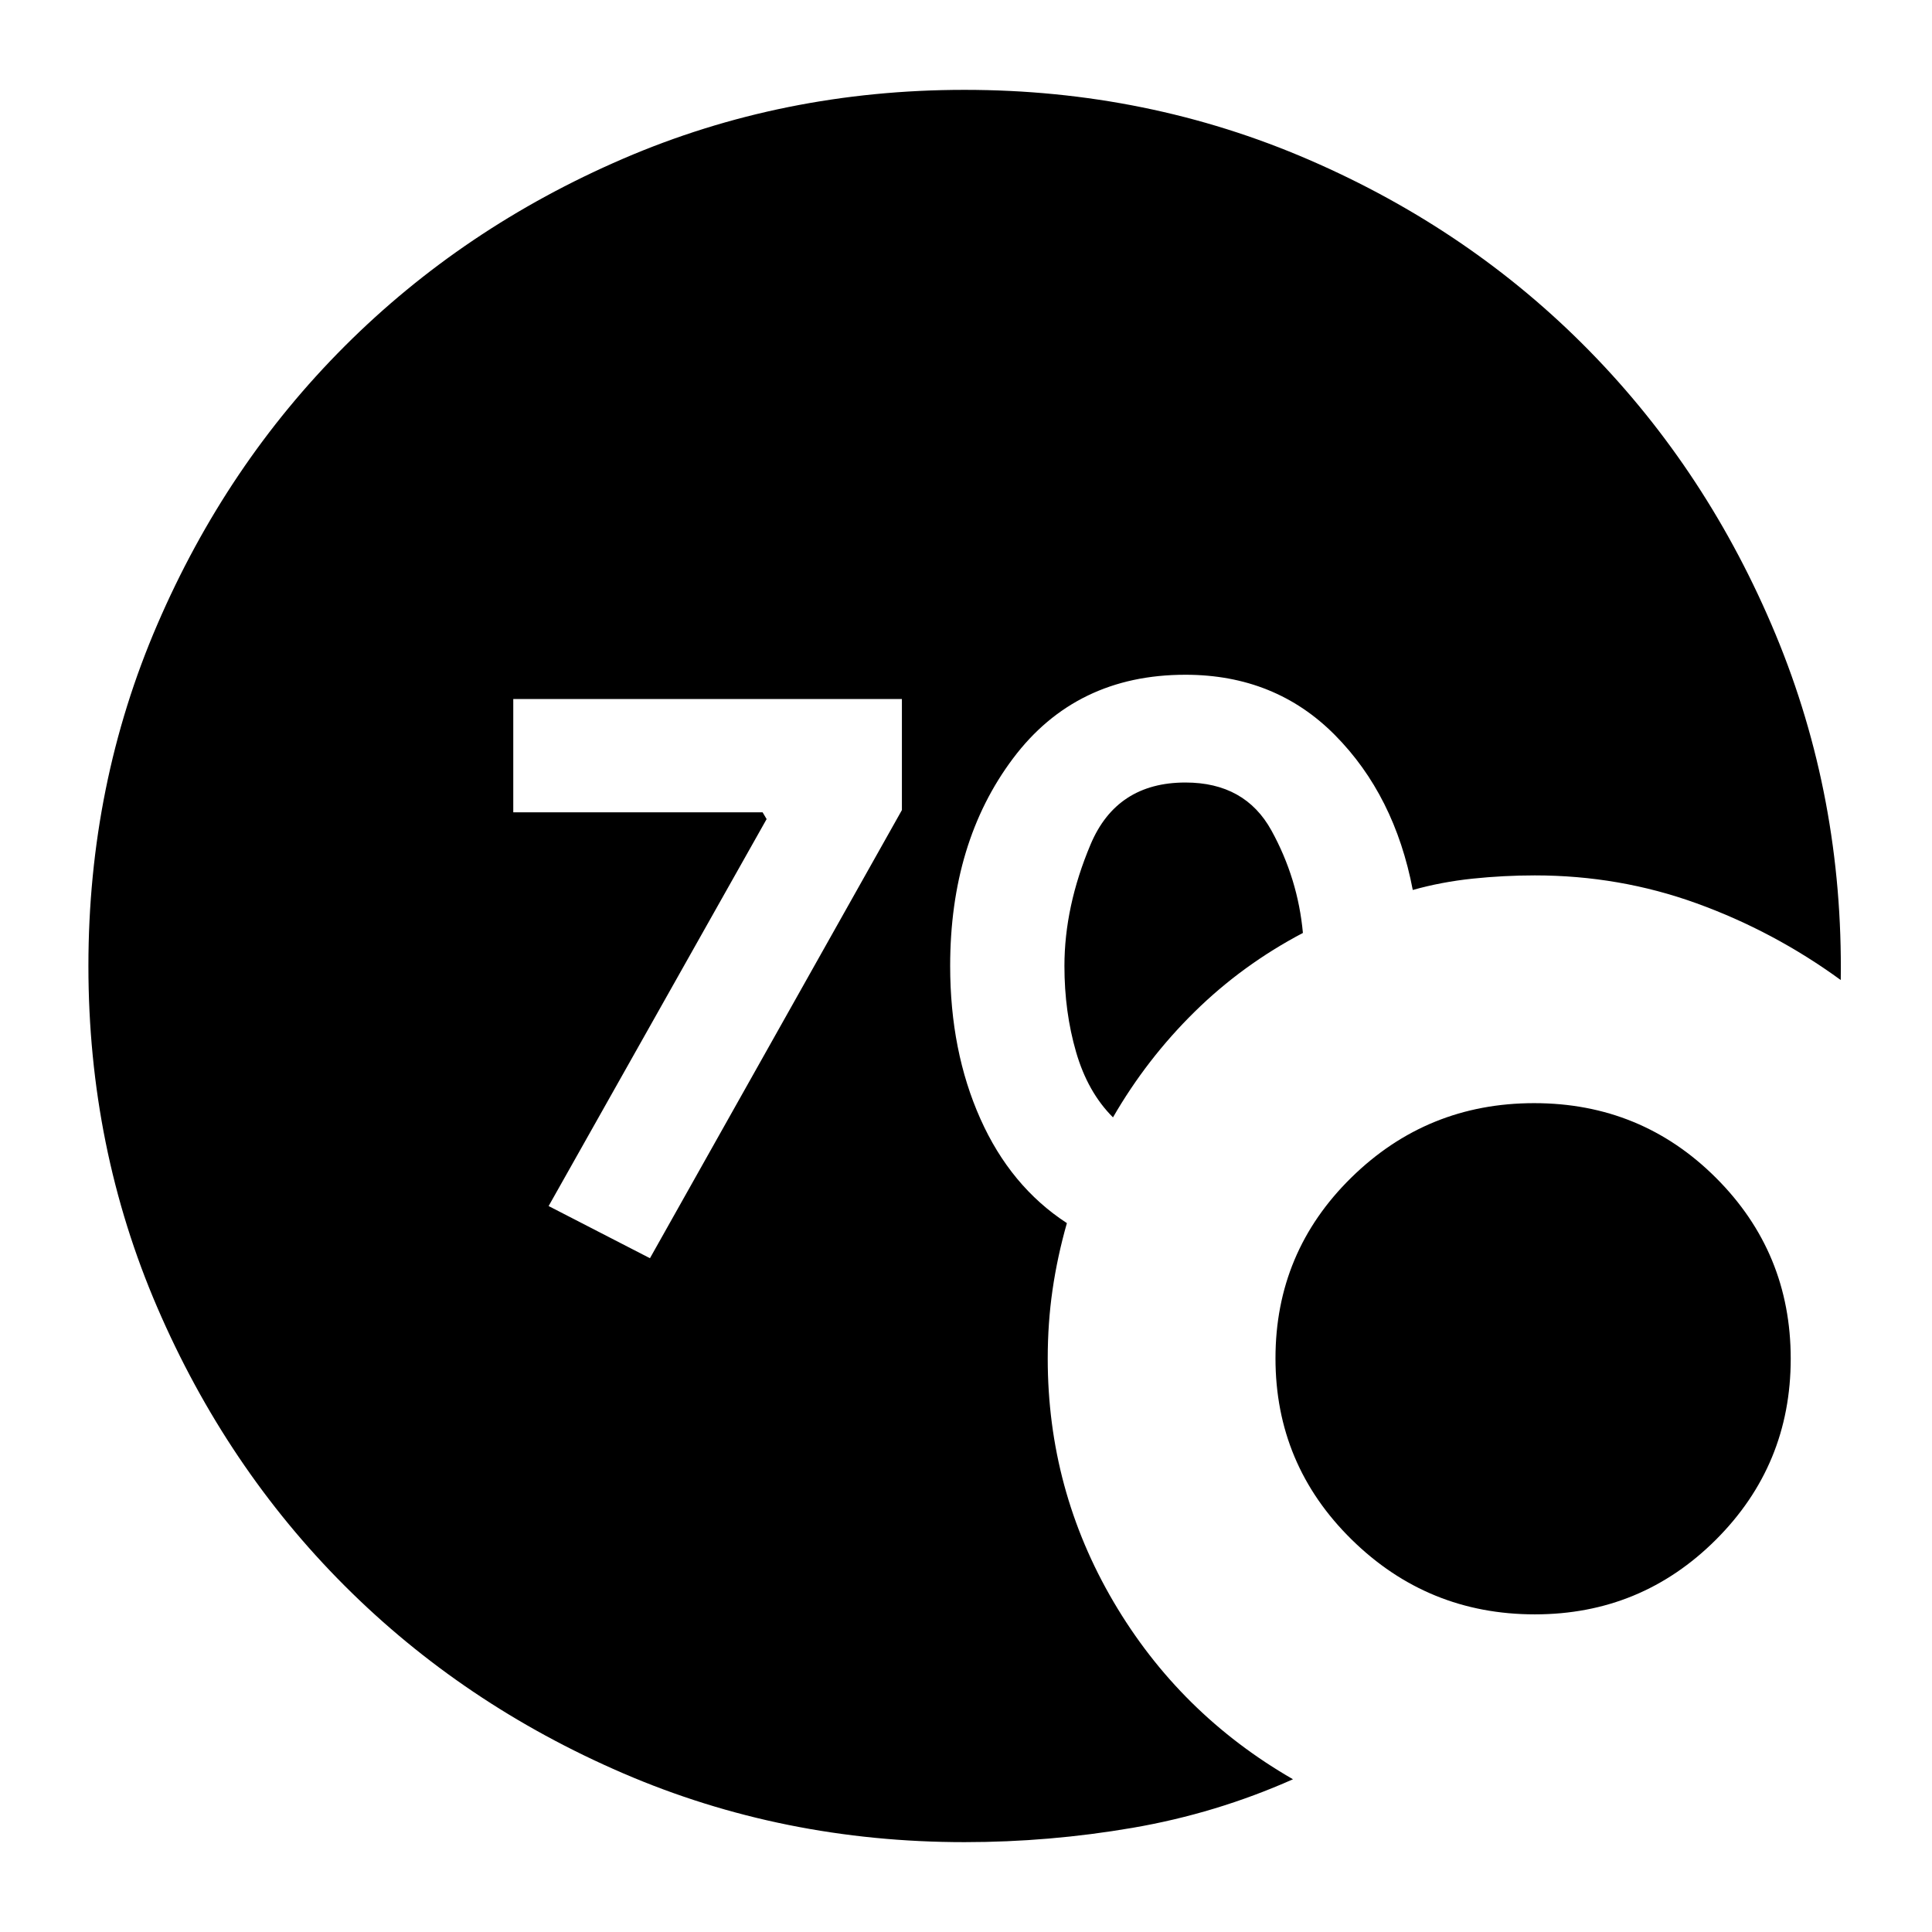 <svg xmlns="http://www.w3.org/2000/svg" height="24" viewBox="0 -960 960 960" width="24"><path d="M479.28-44.65q-90.32 0-169.72-34.24T171.29-172q-58.87-58.87-93.11-138.28Q43.93-389.68 43.93-480t34.25-169.72q34.24-79.41 93.11-138.28 58.87-58.87 138.27-93.11t169.72-34.24q90.88 0 171.18 34.76 80.3 34.76 139.28 94.91 58.98 60.14 92.58 140.99 33.59 80.85 32.34 171.67-33.27-24.24-71.63-38.12-38.36-13.88-80.36-13.88-15.57 0-31 1.62T702-517.78q-8.99-47.01-38.68-76.97-29.68-29.97-74.29-29.97-54.46 0-85.68 41.6-31.22 41.6-31.22 103.12 0 42.28 15 75.9 15 33.62 43 51.86-4.76 16.76-7.14 33.21-2.38 16.44-2.38 34.07 0 65.24 32.72 120.92 32.71 55.67 89.15 88.15-38.24 17-79.67 24.12-41.43 7.12-83.53 7.12Zm73.76-360.13q-12.56-12.52-18.34-32.47-5.79-19.95-5.79-42.75 0-29.57 12.98-60.37 12.97-30.8 47.15-30.8 29.61 0 42.75 23.87t15.62 50.88q-30.04 15.79-53.82 39.19-23.79 23.4-40.55 52.45Zm209.63 246.95q-53.25 0-91.07-37.2-37.82-37.21-37.82-90.03t37.68-89.8q37.68-36.99 90.85-36.99 53.17 0 90.33 37.09t37.16 89.9q0 52.82-37.17 89.93-37.18 37.1-89.96 37.1ZM322.96-334.8l125.19-222.68v-55.19H255.04v56.3h123.89l2 3.37-108.32 192.28 50.35 25.92Z"/></svg>